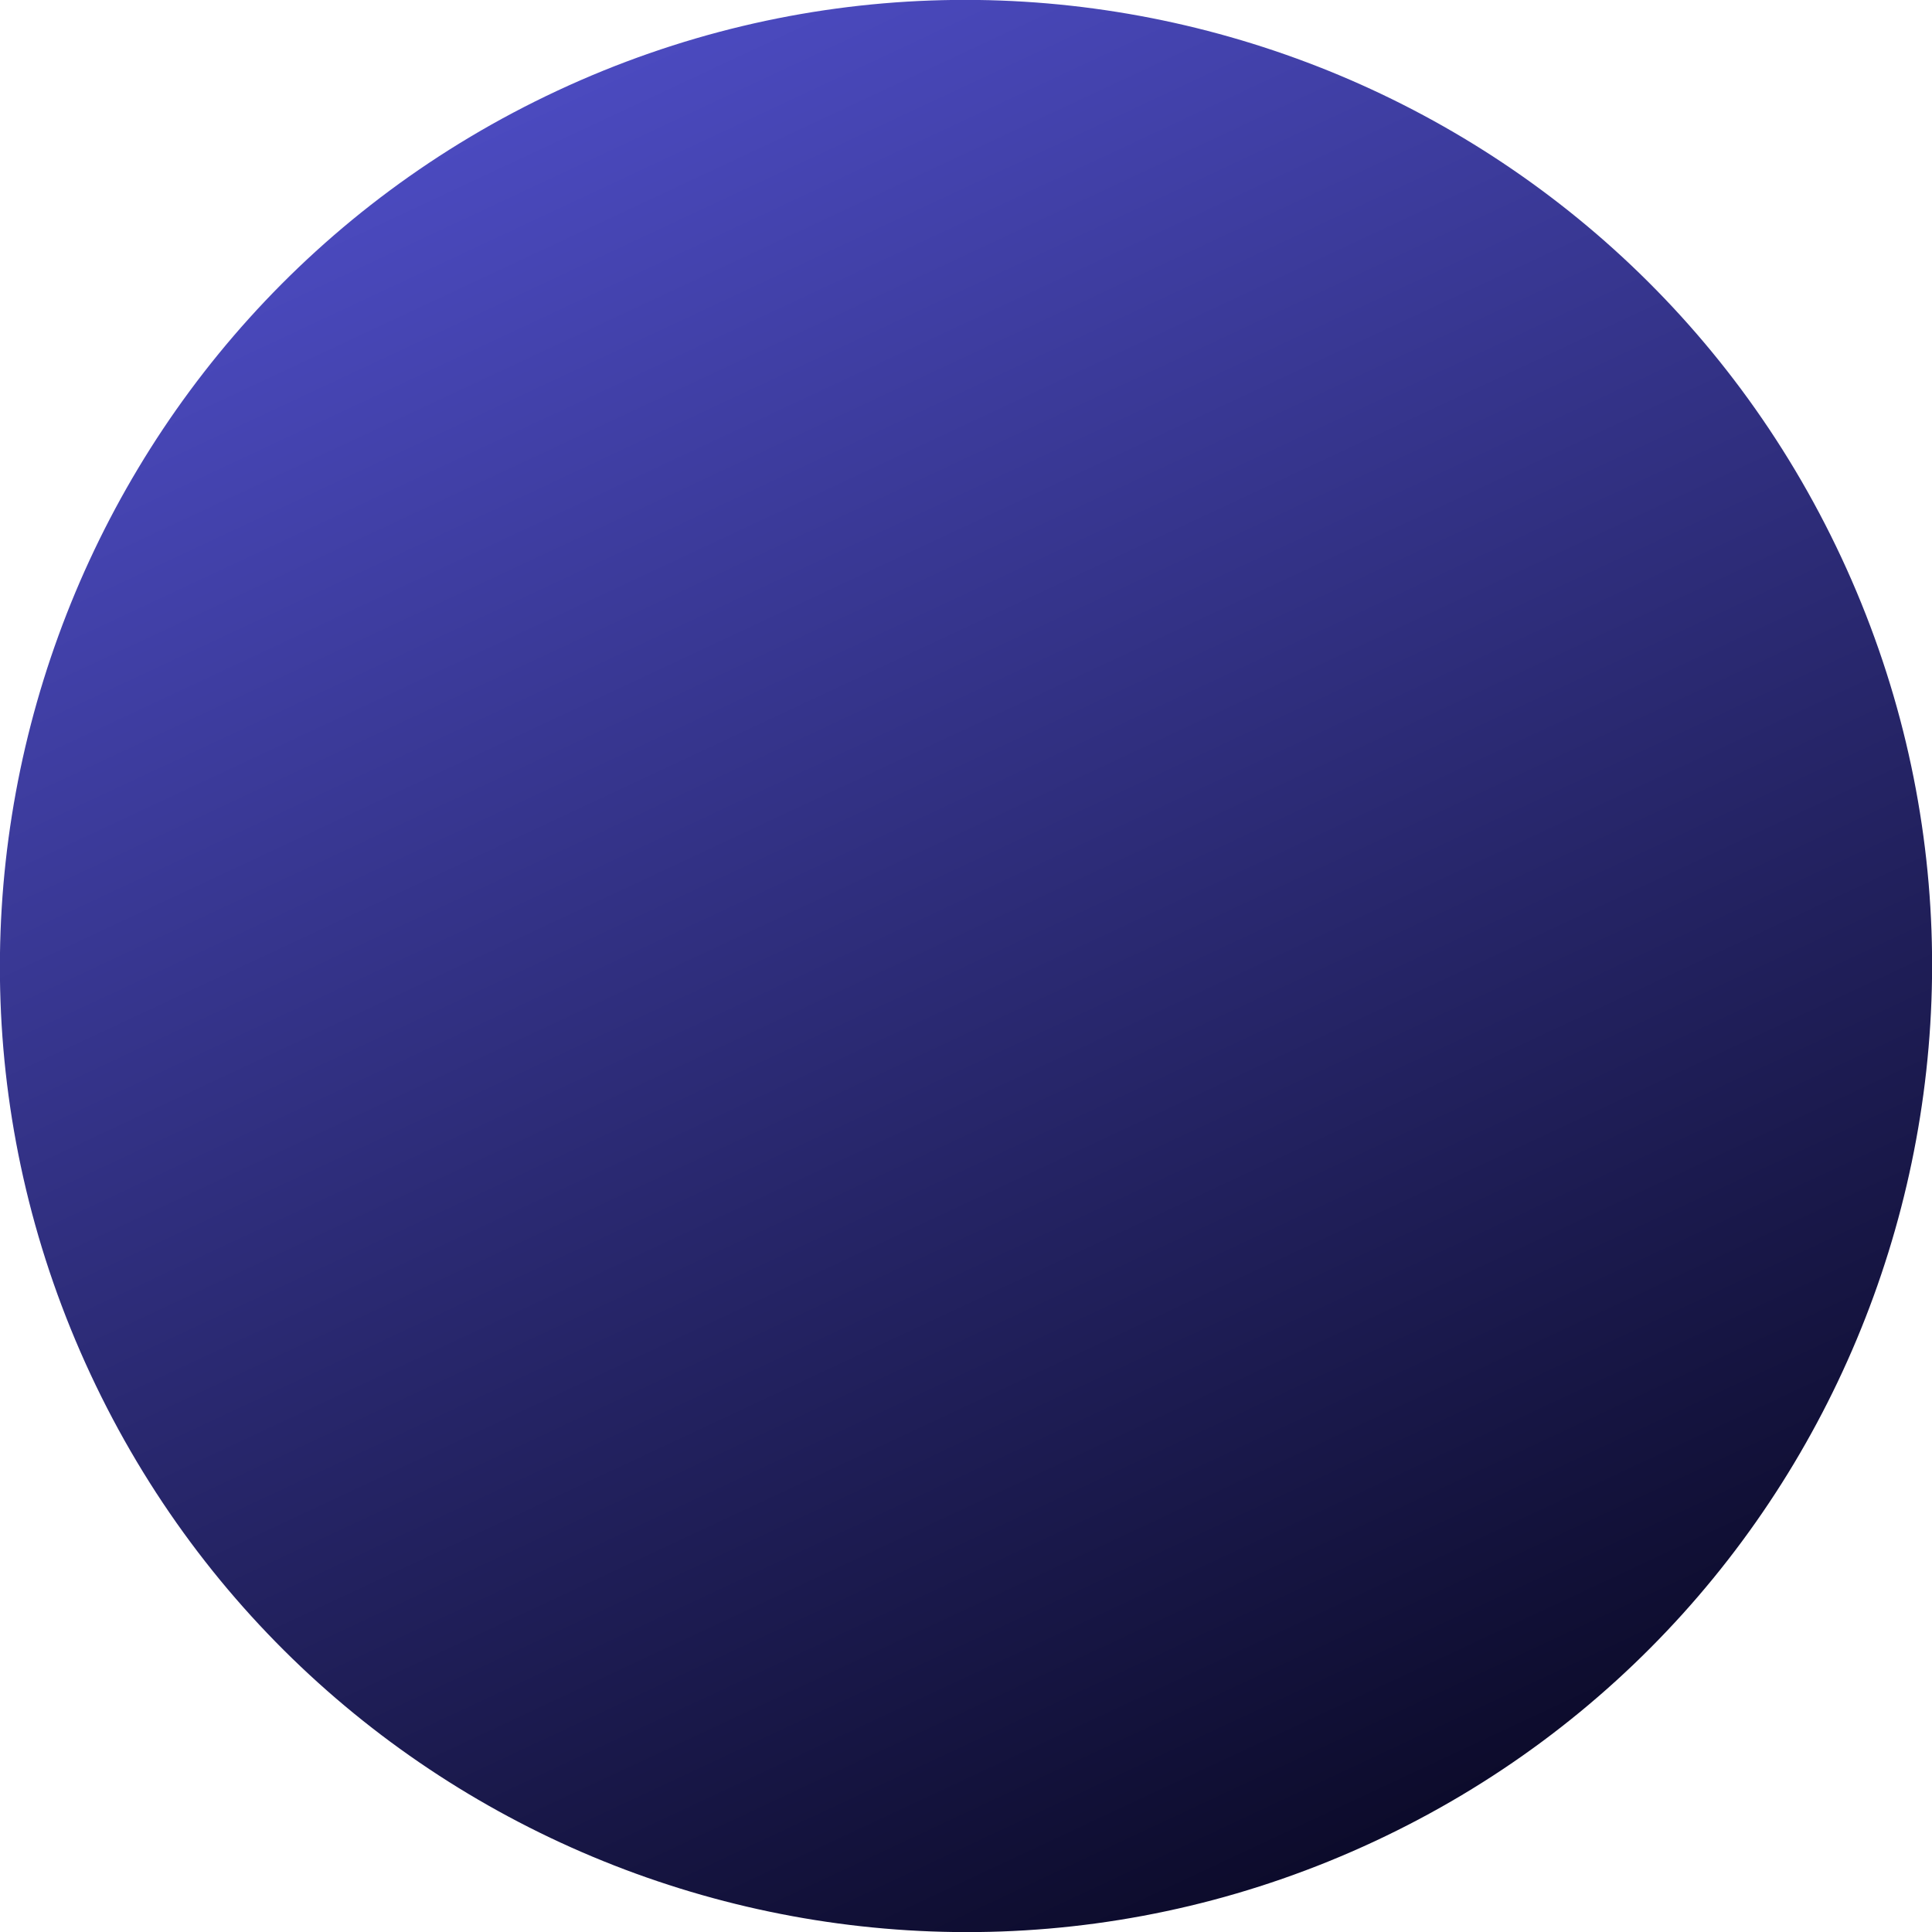<?xml version="1.0" encoding="UTF-8" standalone="no"?>
<!DOCTYPE svg PUBLIC "-//W3C//DTD SVG 1.1//EN" "http://www.w3.org/Graphics/SVG/1.1/DTD/svg11.dtd">
<svg version="1.1" xmlns="http://www.w3.org/2000/svg" xmlns:xlink="http://www.w3.org/1999/xlink" preserveAspectRatio="xMidYMid meet" viewBox="0 0 640 640" width="640" height="640"><defs><path d="M610.01 184.75C684.66 344.81 615.31 535.36 455.25 610.01C295.19 684.66 104.64 615.31 29.99 455.25C-44.66 295.19 24.69 104.64 184.75 29.99C344.81 -44.66 535.36 24.69 610.01 184.75Z" id="aPuvRKMDq"></path><linearGradient id="gradientc3OkQIzo4I" gradientUnits="userSpaceOnUse" x1="183.84" y1="30.41" x2="455.25" y2="610.01"><stop style="stop-color: #4b4abf;stop-opacity: 1" offset="0%"></stop><stop style="stop-color: #0c0b2b;stop-opacity: 1" offset="100%"></stop></linearGradient></defs><g><g><g><use xlink:href="#aPuvRKMDq" opacity="1" fill="url(#gradientc3OkQIzo4I)"></use></g></g></g></svg>
